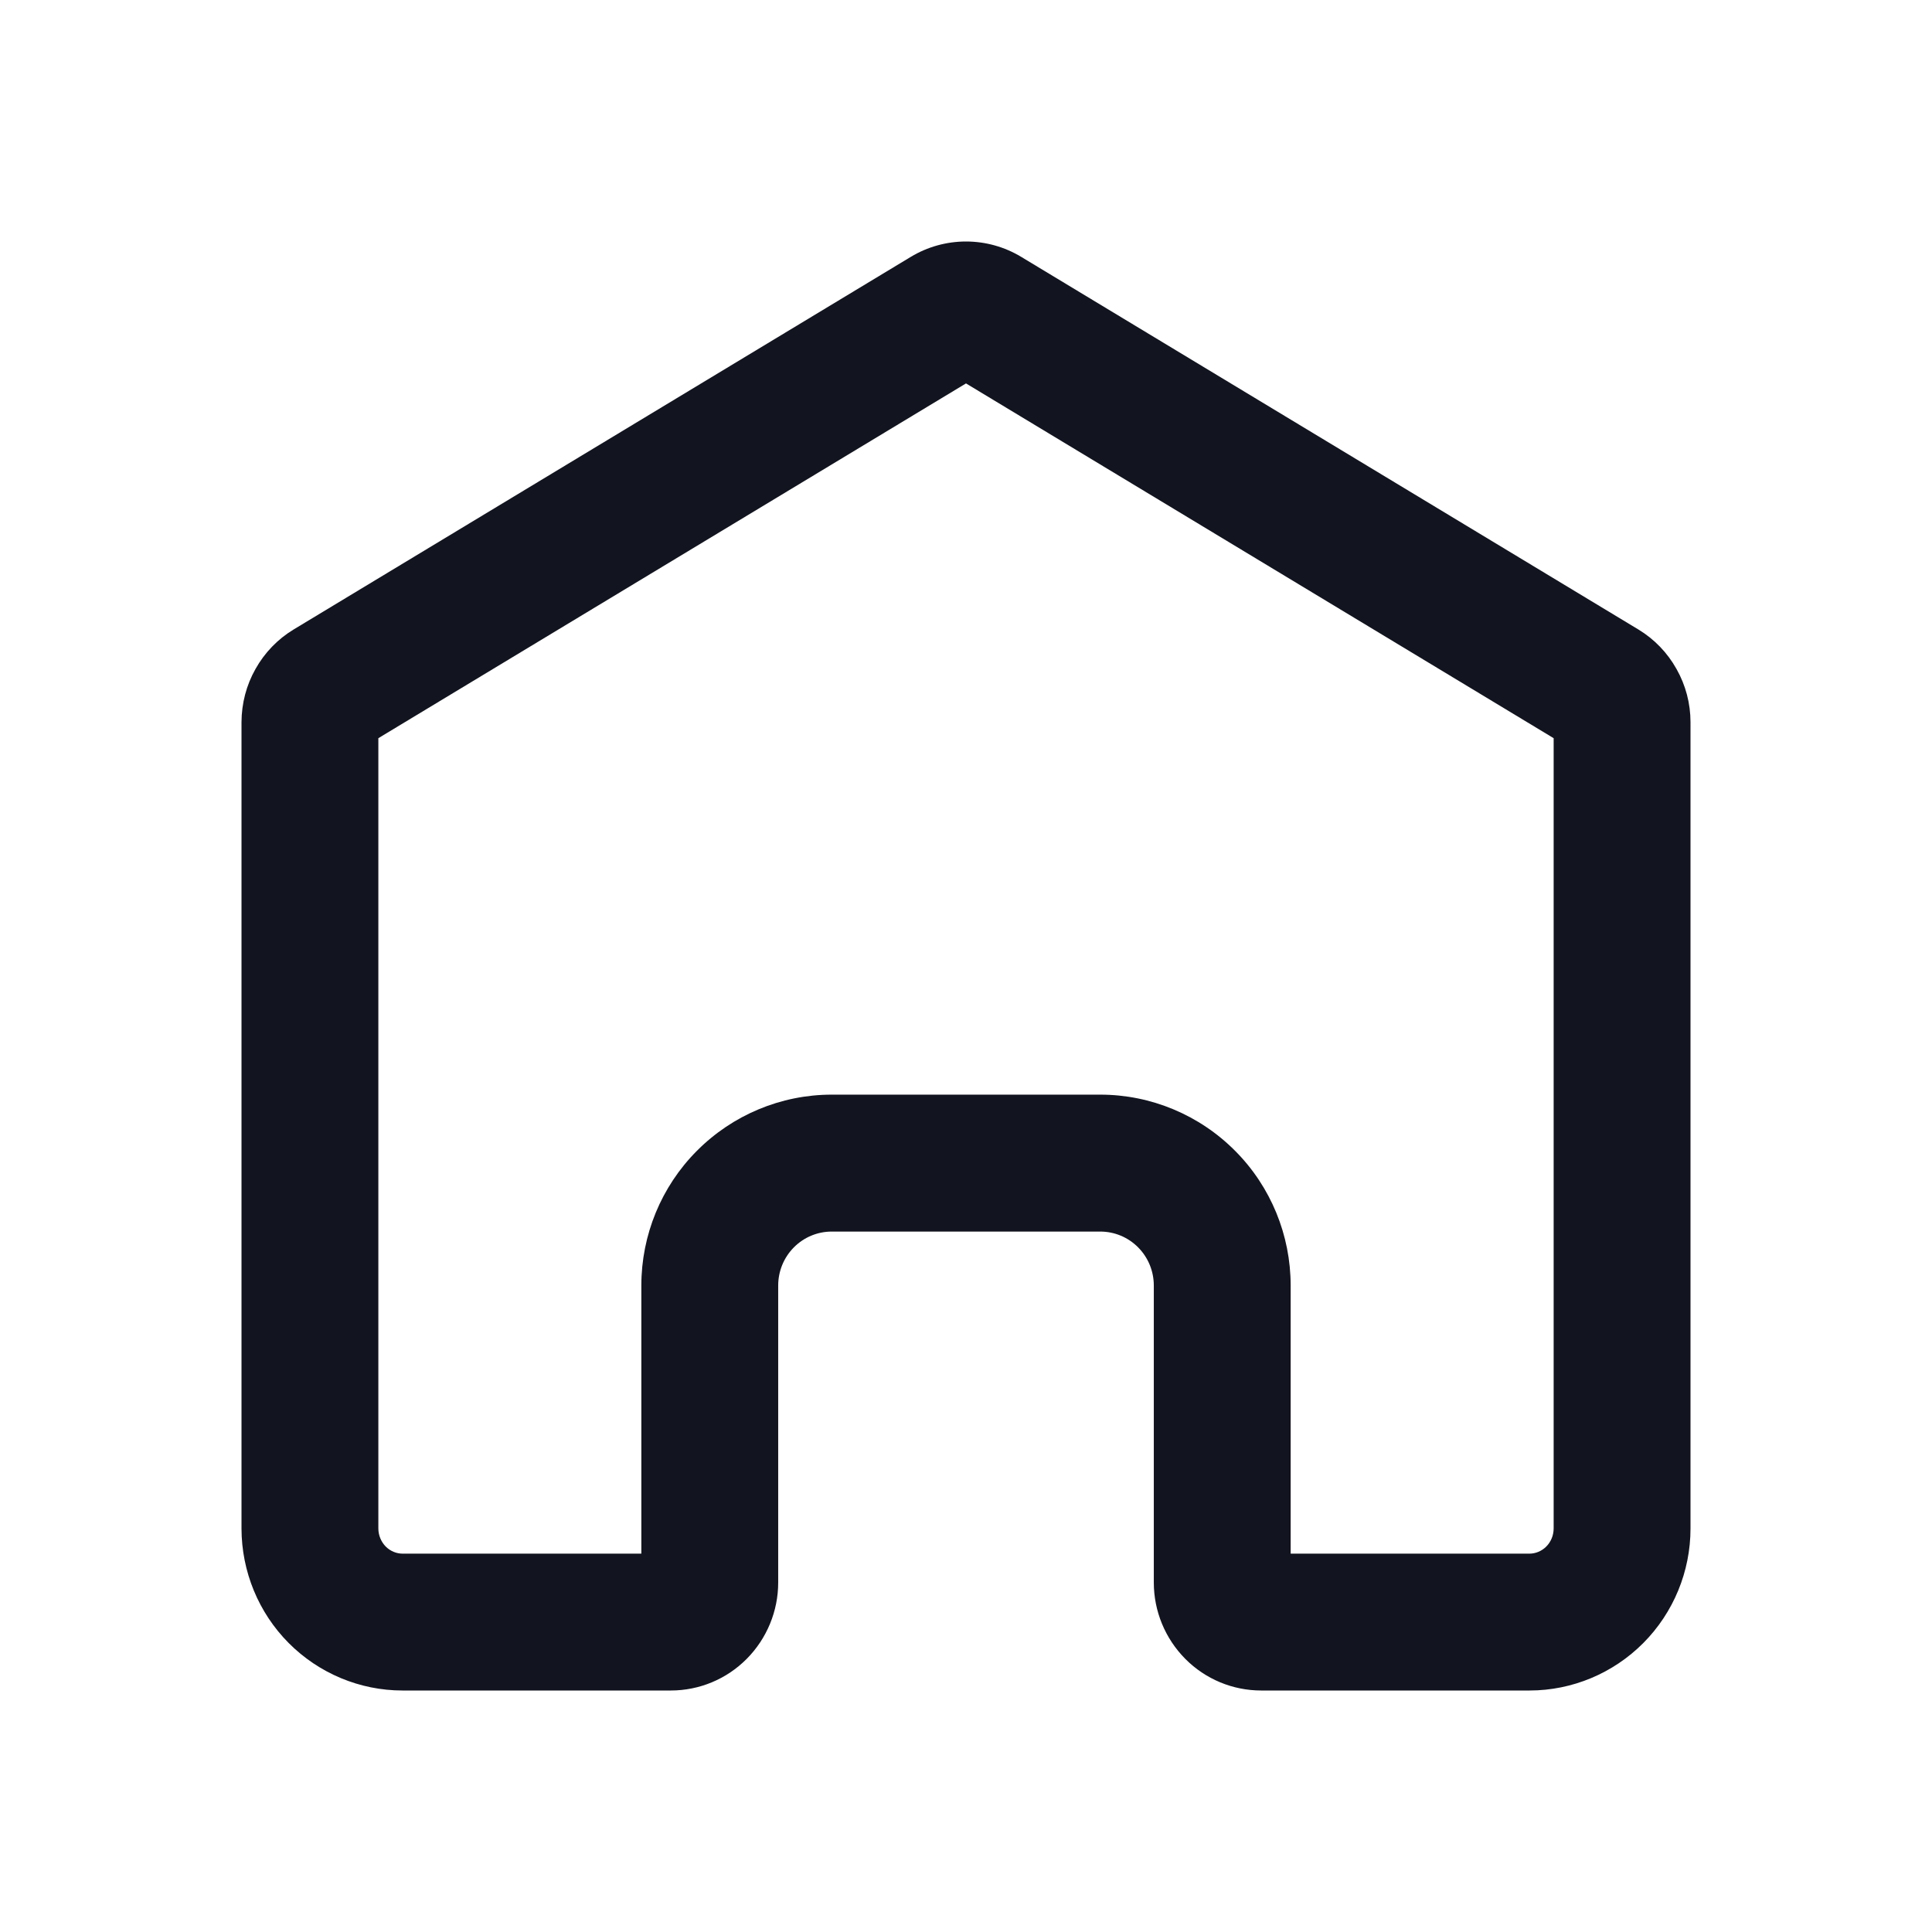<svg width="24" height="24" viewBox="0 0 24 24" fill="#12151F" xmlns="http://www.w3.org/2000/svg">
<path stroke="none" fill-rule="evenodd" clip-rule="evenodd" d="M11.314 3.191L3.647 7.82C3.45 7.939 3.287 8.108 3.174 8.31C3.06 8.511 3.001 8.739 3 8.971V18.988C3.001 19.521 3.211 20.033 3.586 20.41C3.961 20.787 4.47 21 5 21H8.333C8.687 21 9.026 20.859 9.276 20.607C9.526 20.355 9.667 20.014 9.667 19.659V15.969C9.667 15.791 9.737 15.621 9.862 15.495C9.987 15.369 10.156 15.299 10.333 15.299H13.667C13.844 15.299 14.013 15.369 14.138 15.495C14.263 15.621 14.333 15.791 14.333 15.969V19.659C14.333 20.014 14.474 20.355 14.724 20.607C14.974 20.859 15.313 21 15.667 21H19C19.53 21 20.039 20.787 20.414 20.41C20.789 20.033 21 19.521 21 18.988V8.971C21 8.739 20.94 8.511 20.826 8.31C20.713 8.108 20.55 7.939 20.353 7.82L12.686 3.191C12.479 3.066 12.242 3 12 3C11.758 3 11.521 3.066 11.314 3.191ZM19.3 9.17L12 4.763L4.7 9.17V18.986C4.7 19.073 4.735 19.154 4.792 19.212C4.849 19.269 4.925 19.3 5.002 19.3H7.967V15.969C7.967 15.344 8.213 14.742 8.656 14.297C9.099 13.851 9.702 13.598 10.333 13.598H13.667C14.298 13.598 14.901 13.851 15.344 14.297C15.787 14.742 16.033 15.344 16.033 15.969V19.3H18.998C19.075 19.3 19.151 19.269 19.208 19.212C19.266 19.154 19.3 19.073 19.3 18.986V9.17ZM12.193 4.647C12.193 4.647 12.193 4.647 12.193 4.647V4.647ZM11.808 4.647C11.808 4.647 11.808 4.647 11.808 4.647V4.647Z"/>
</svg>
